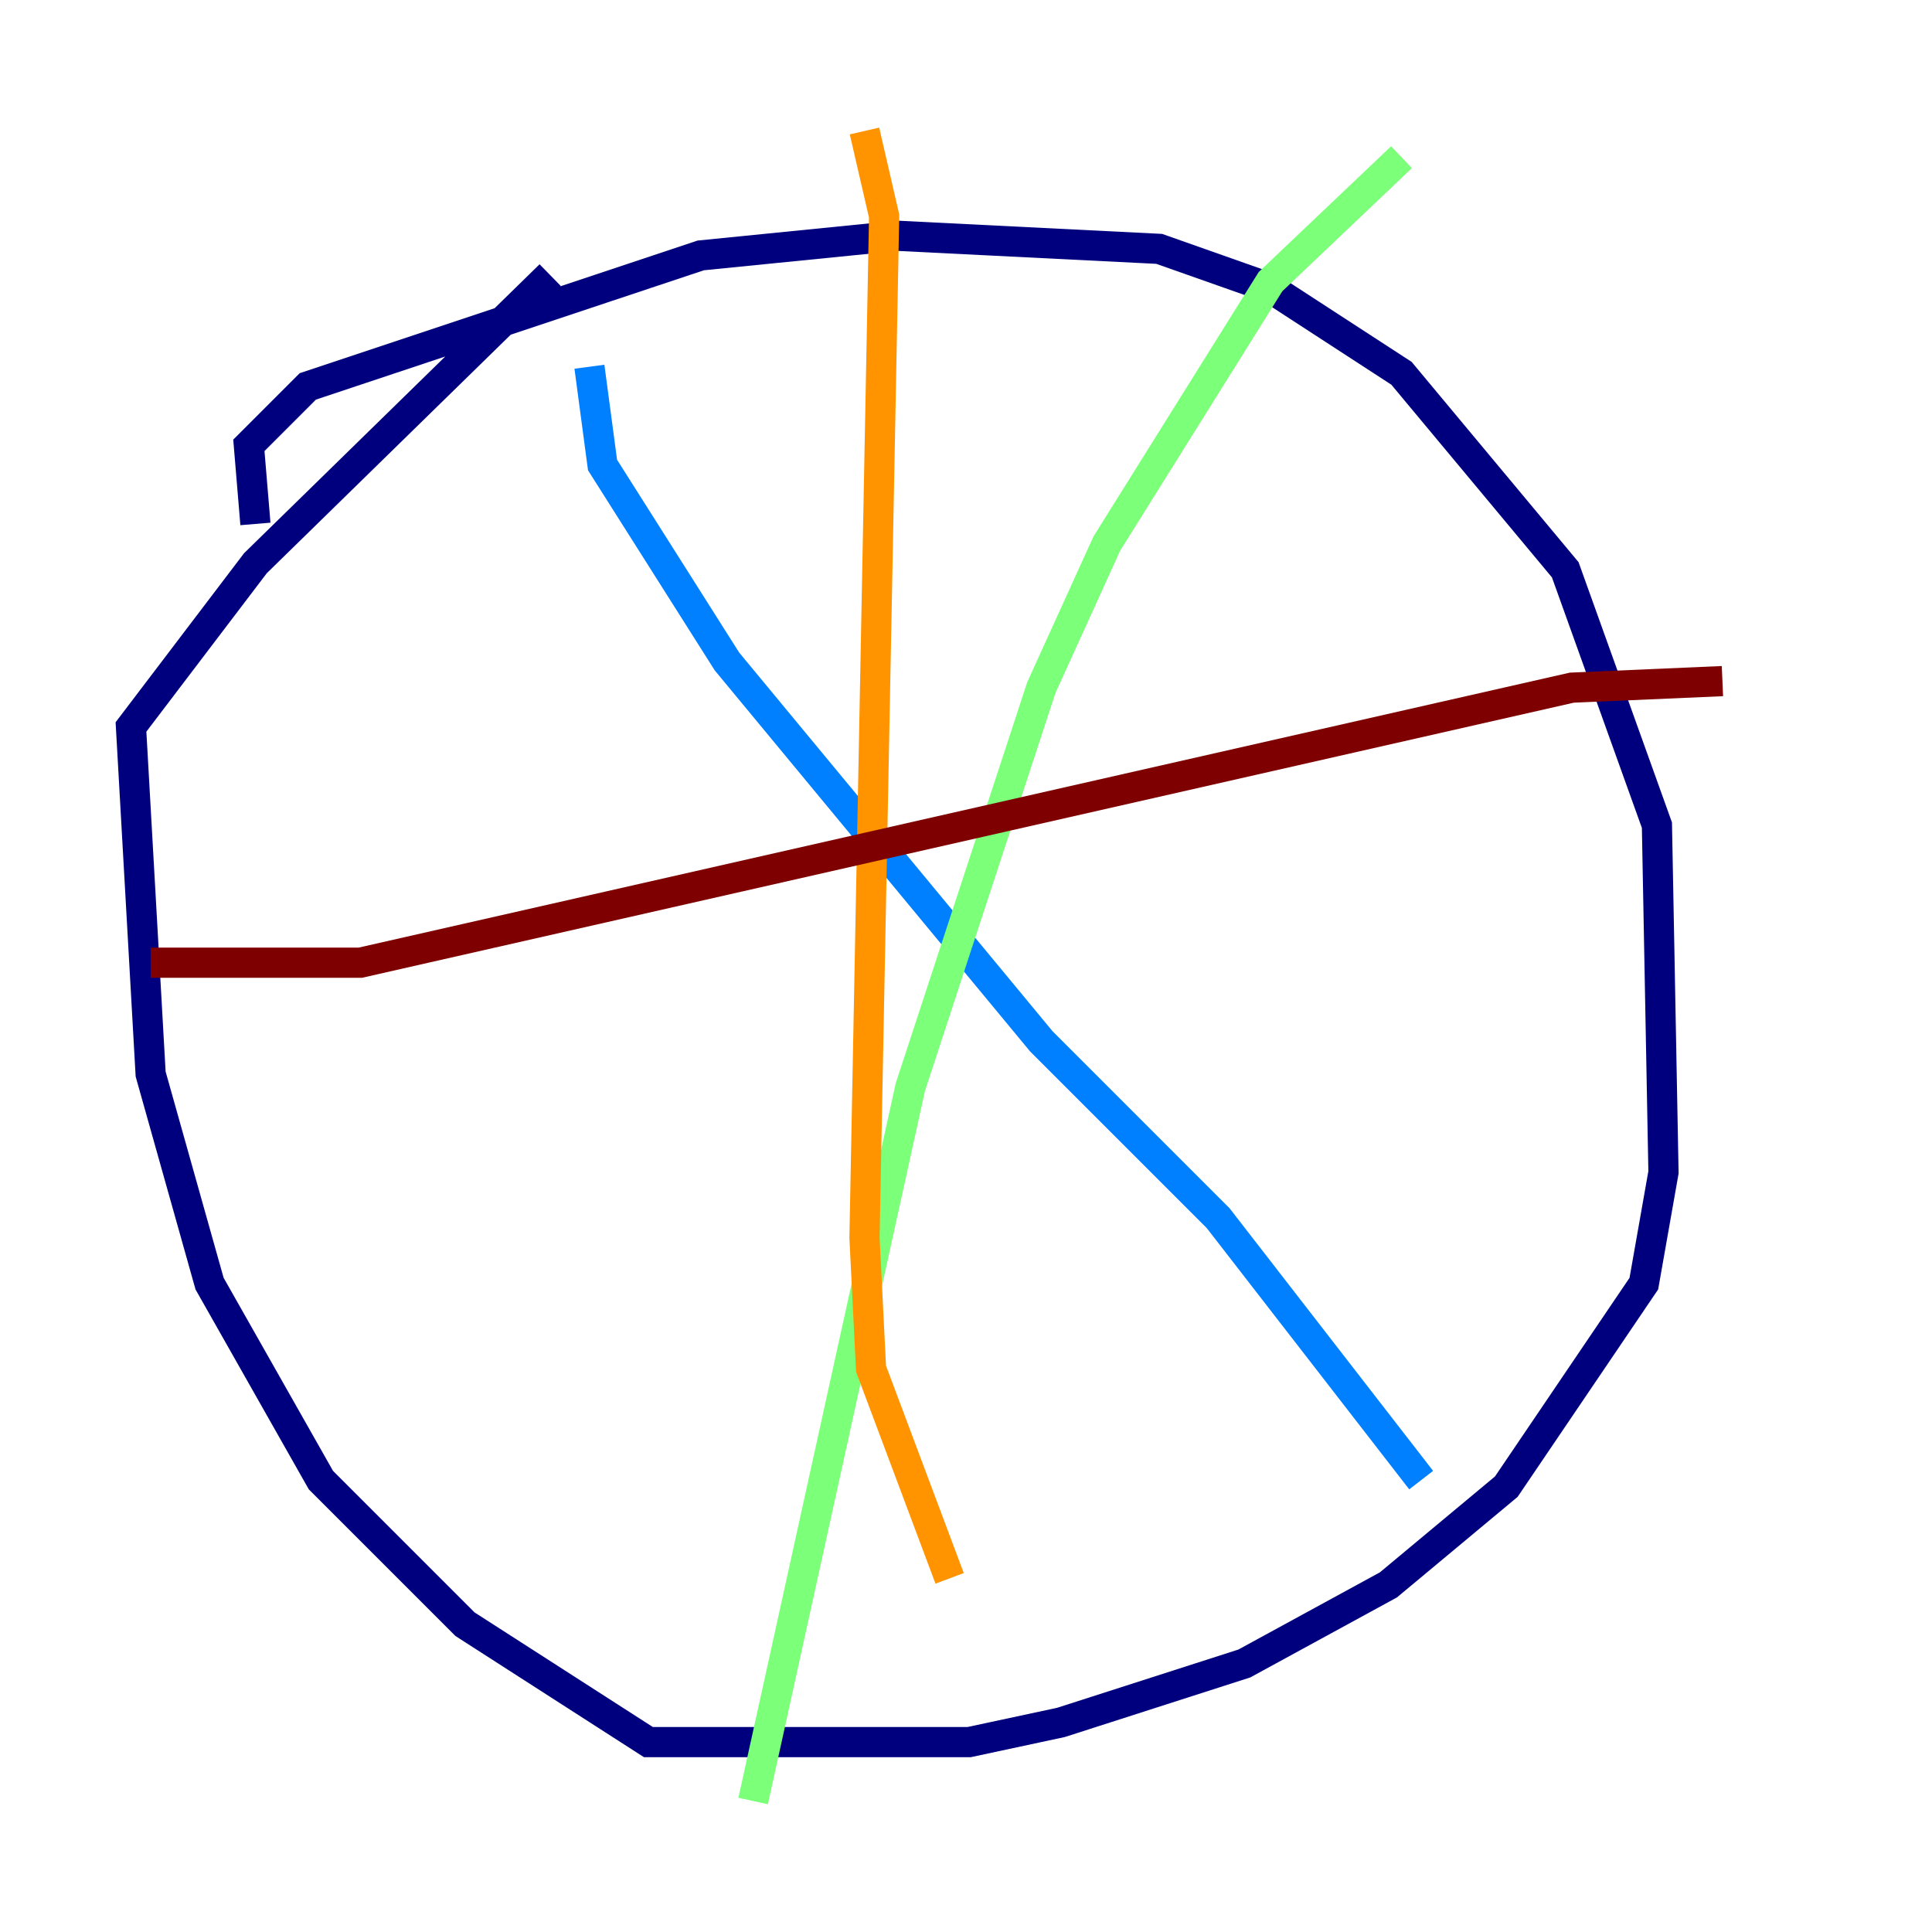 <?xml version="1.0" encoding="utf-8" ?>
<svg baseProfile="tiny" height="128" version="1.2" viewBox="0,0,128,128" width="128" xmlns="http://www.w3.org/2000/svg" xmlns:ev="http://www.w3.org/2001/xml-events" xmlns:xlink="http://www.w3.org/1999/xlink"><defs /><polyline fill="none" points="16.922,34.712 16.488,29.505 20.393,25.6 46.427,16.922 59.444,15.62 76.8,16.488 84.176,19.091 92.854,24.732 103.702,37.749 109.776,54.671 110.21,77.668 108.909,85.044 99.797,98.495 91.986,105.003 82.441,110.21 70.291,114.115 64.217,115.417 42.956,115.417 30.807,107.607 21.261,98.061 13.885,85.044 9.98,71.159 8.678,48.163 16.922,37.315 36.447,18.224" stroke="#00007f" stroke-width="2" /><polyline fill="none" points="39.051,24.298 39.919,30.807 48.163,43.824 68.99,68.99 80.705,80.705 94.156,98.061" stroke="#0080ff" stroke-width="2" /><polyline fill="none" points="92.854,10.414 84.176,18.658 73.329,36.014 68.99,45.559 60.312,72.027 49.898,119.322" stroke="#7cff79" stroke-width="2" /><polyline fill="none" points="57.275,8.678 58.576,14.319 57.275,82.007 57.709,90.685 62.915,104.57" stroke="#ff9400" stroke-width="2" /><polyline fill="none" points="9.98,63.783 23.864,63.783 104.136,45.559 114.115,45.125" stroke="#7f0000" stroke-width="2" /></svg>